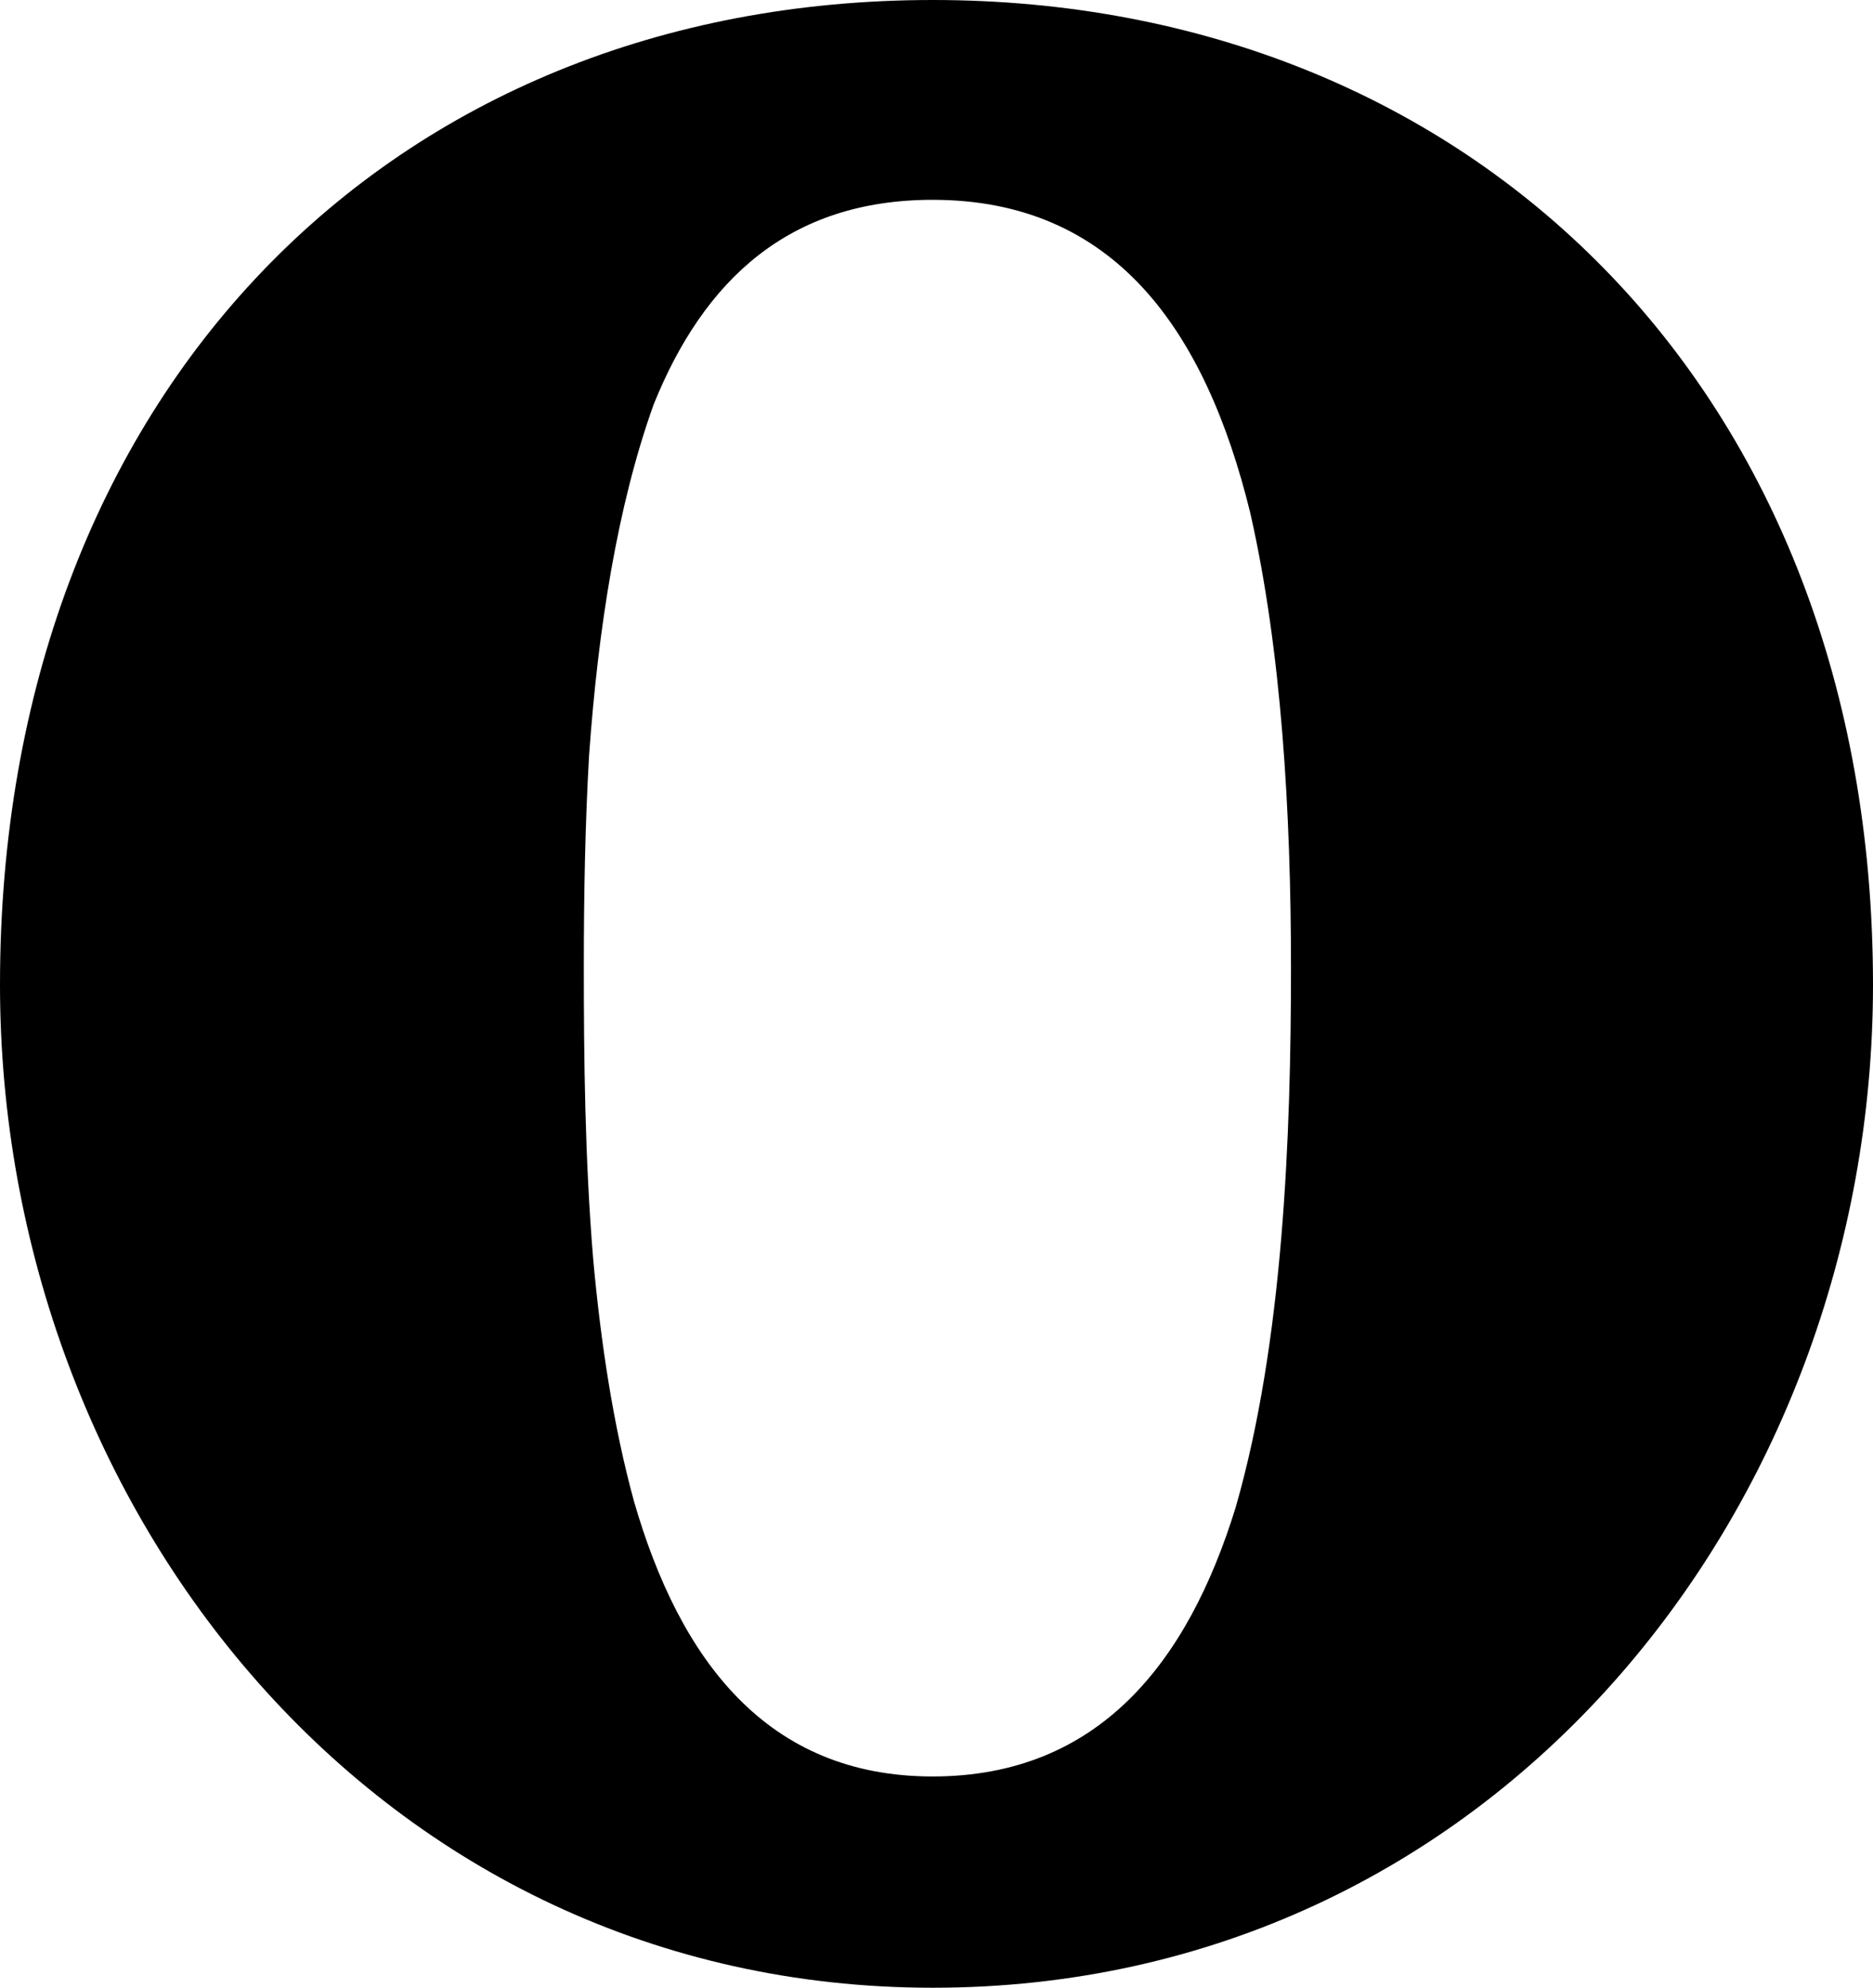 <?xml version="1.0" encoding="utf-8"?>
<!-- Generator: Adobe Illustrator 16.0.0, SVG Export Plug-In . SVG Version: 6.00 Build 0)  -->
<!DOCTYPE svg PUBLIC "-//W3C//DTD SVG 1.1//EN" "http://www.w3.org/Graphics/SVG/1.1/DTD/svg11.dtd">
<svg version="1.1" id="Layer_1" xmlns="http://www.w3.org/2000/svg" xmlns:xlink="http://www.w3.org/1999/xlink" x="0px" y="0px"
	 width="25.848px" height="27.416px" viewBox="3.082 2.046 25.848 27.416" enable-background="new 3.082 2.046 25.848 27.416"
	 xml:space="preserve">
<path d="M15.954,2.046c-7.489,0-12.872,5.432-12.872,13.581c0,7.25,5.234,13.835,12.873,13.835c7.712,0,12.975-6.583,12.975-13.835
	C28.929,7.413,23.375,2.046,15.954,2.046z M15.952,26.548L15.952,26.548c-2.289,0-3.49-1.611-4.121-3.796
	c-0.284-1.037-0.458-2.185-0.563-3.341c-0.114-1.374-0.129-2.773-0.129-4.028c0-0.993,0.018-1.979,0.073-2.926
	c0.124-1.728,0.387-3.431,0.891-4.833c0.693-1.718,1.871-2.822,3.849-2.822c2.5,0,3.763,1.782,4.385,4.322
	c0.43,1.894,0.561,4.124,0.561,6.273c0,2.3-0.104,5.153-0.764,7.442C19.473,24.979,18.242,26.548,15.952,26.548z"/>
</svg>
